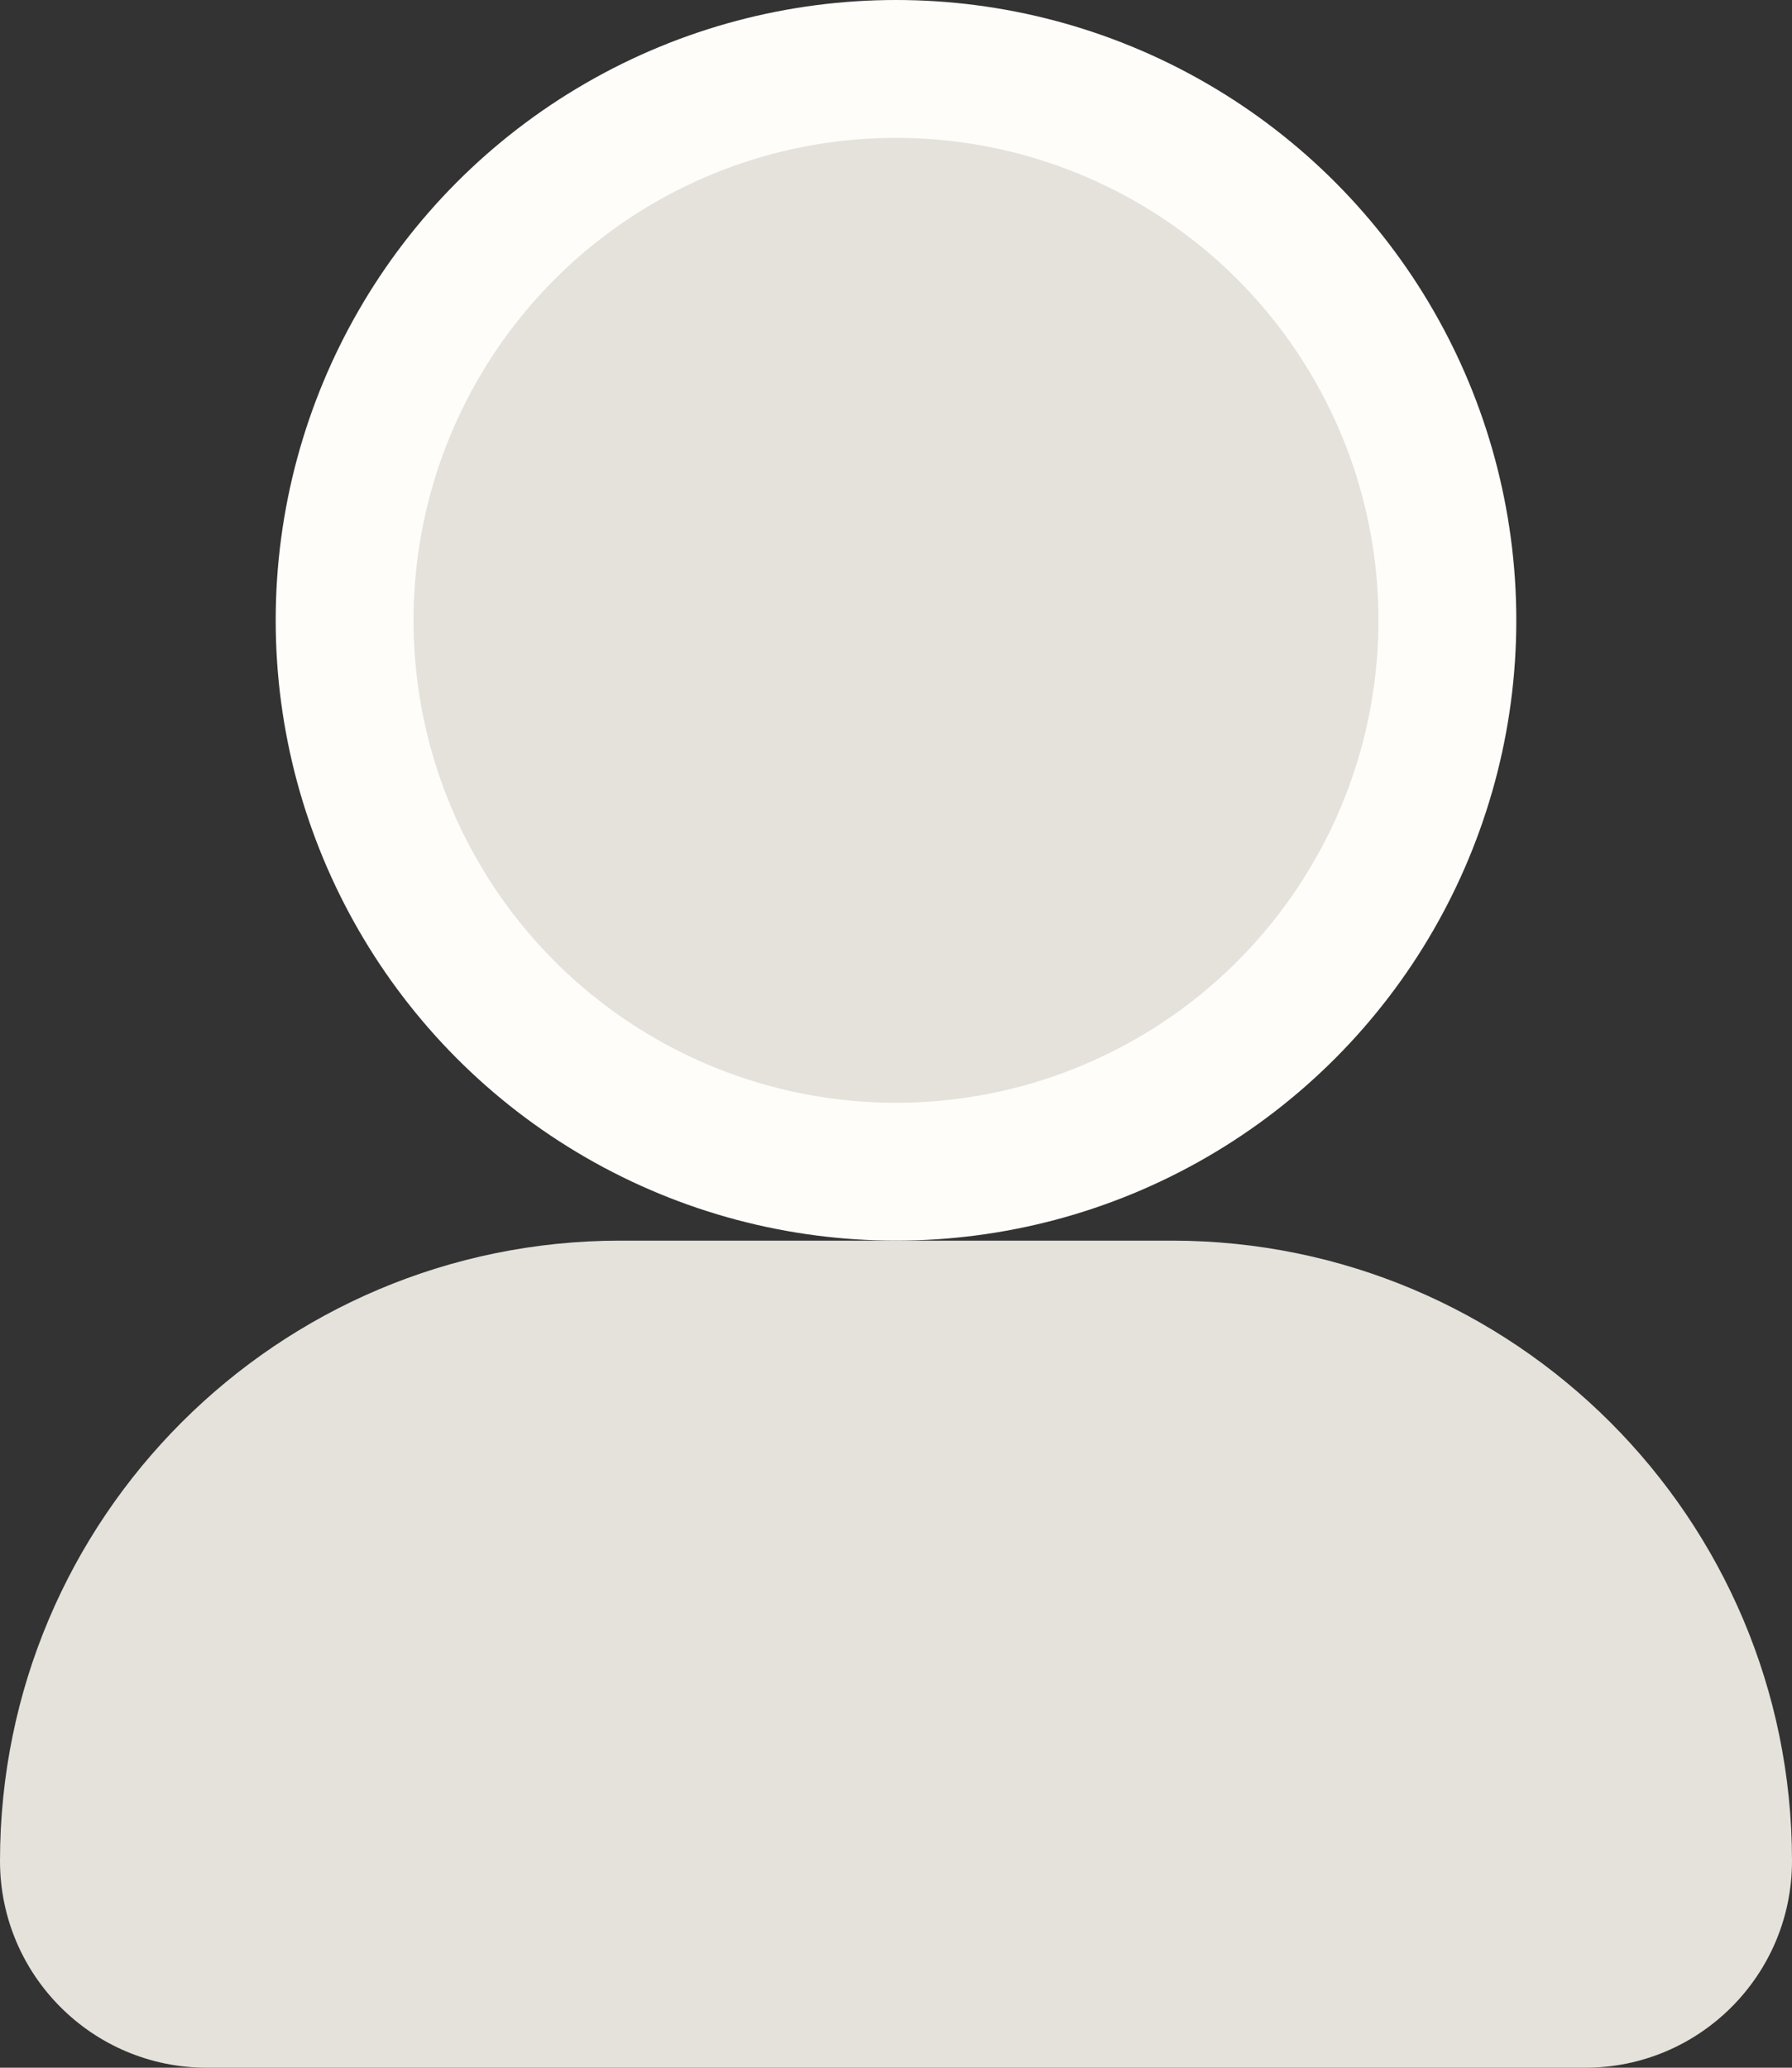 <svg width="26" height="30" viewBox="0 0 26 30" fill="none" xmlns="http://www.w3.org/2000/svg">
<rect x="0" y="0" width="26" height="30" fill="#333333" stroke="none"/>
<circle cx="13" cy="9" r="8" fill="#E5E2DB" stroke="#FEFDFA" stroke-width="2"/>
<path d="M0 27C0 22.029 4.029 18 9 18H17C21.971 18 26 22.029 26 27C26 28.657 24.657 30 23 30H3C1.343 30 0 28.657 0 27Z" fill="#E5E2DB"/>
</svg>
